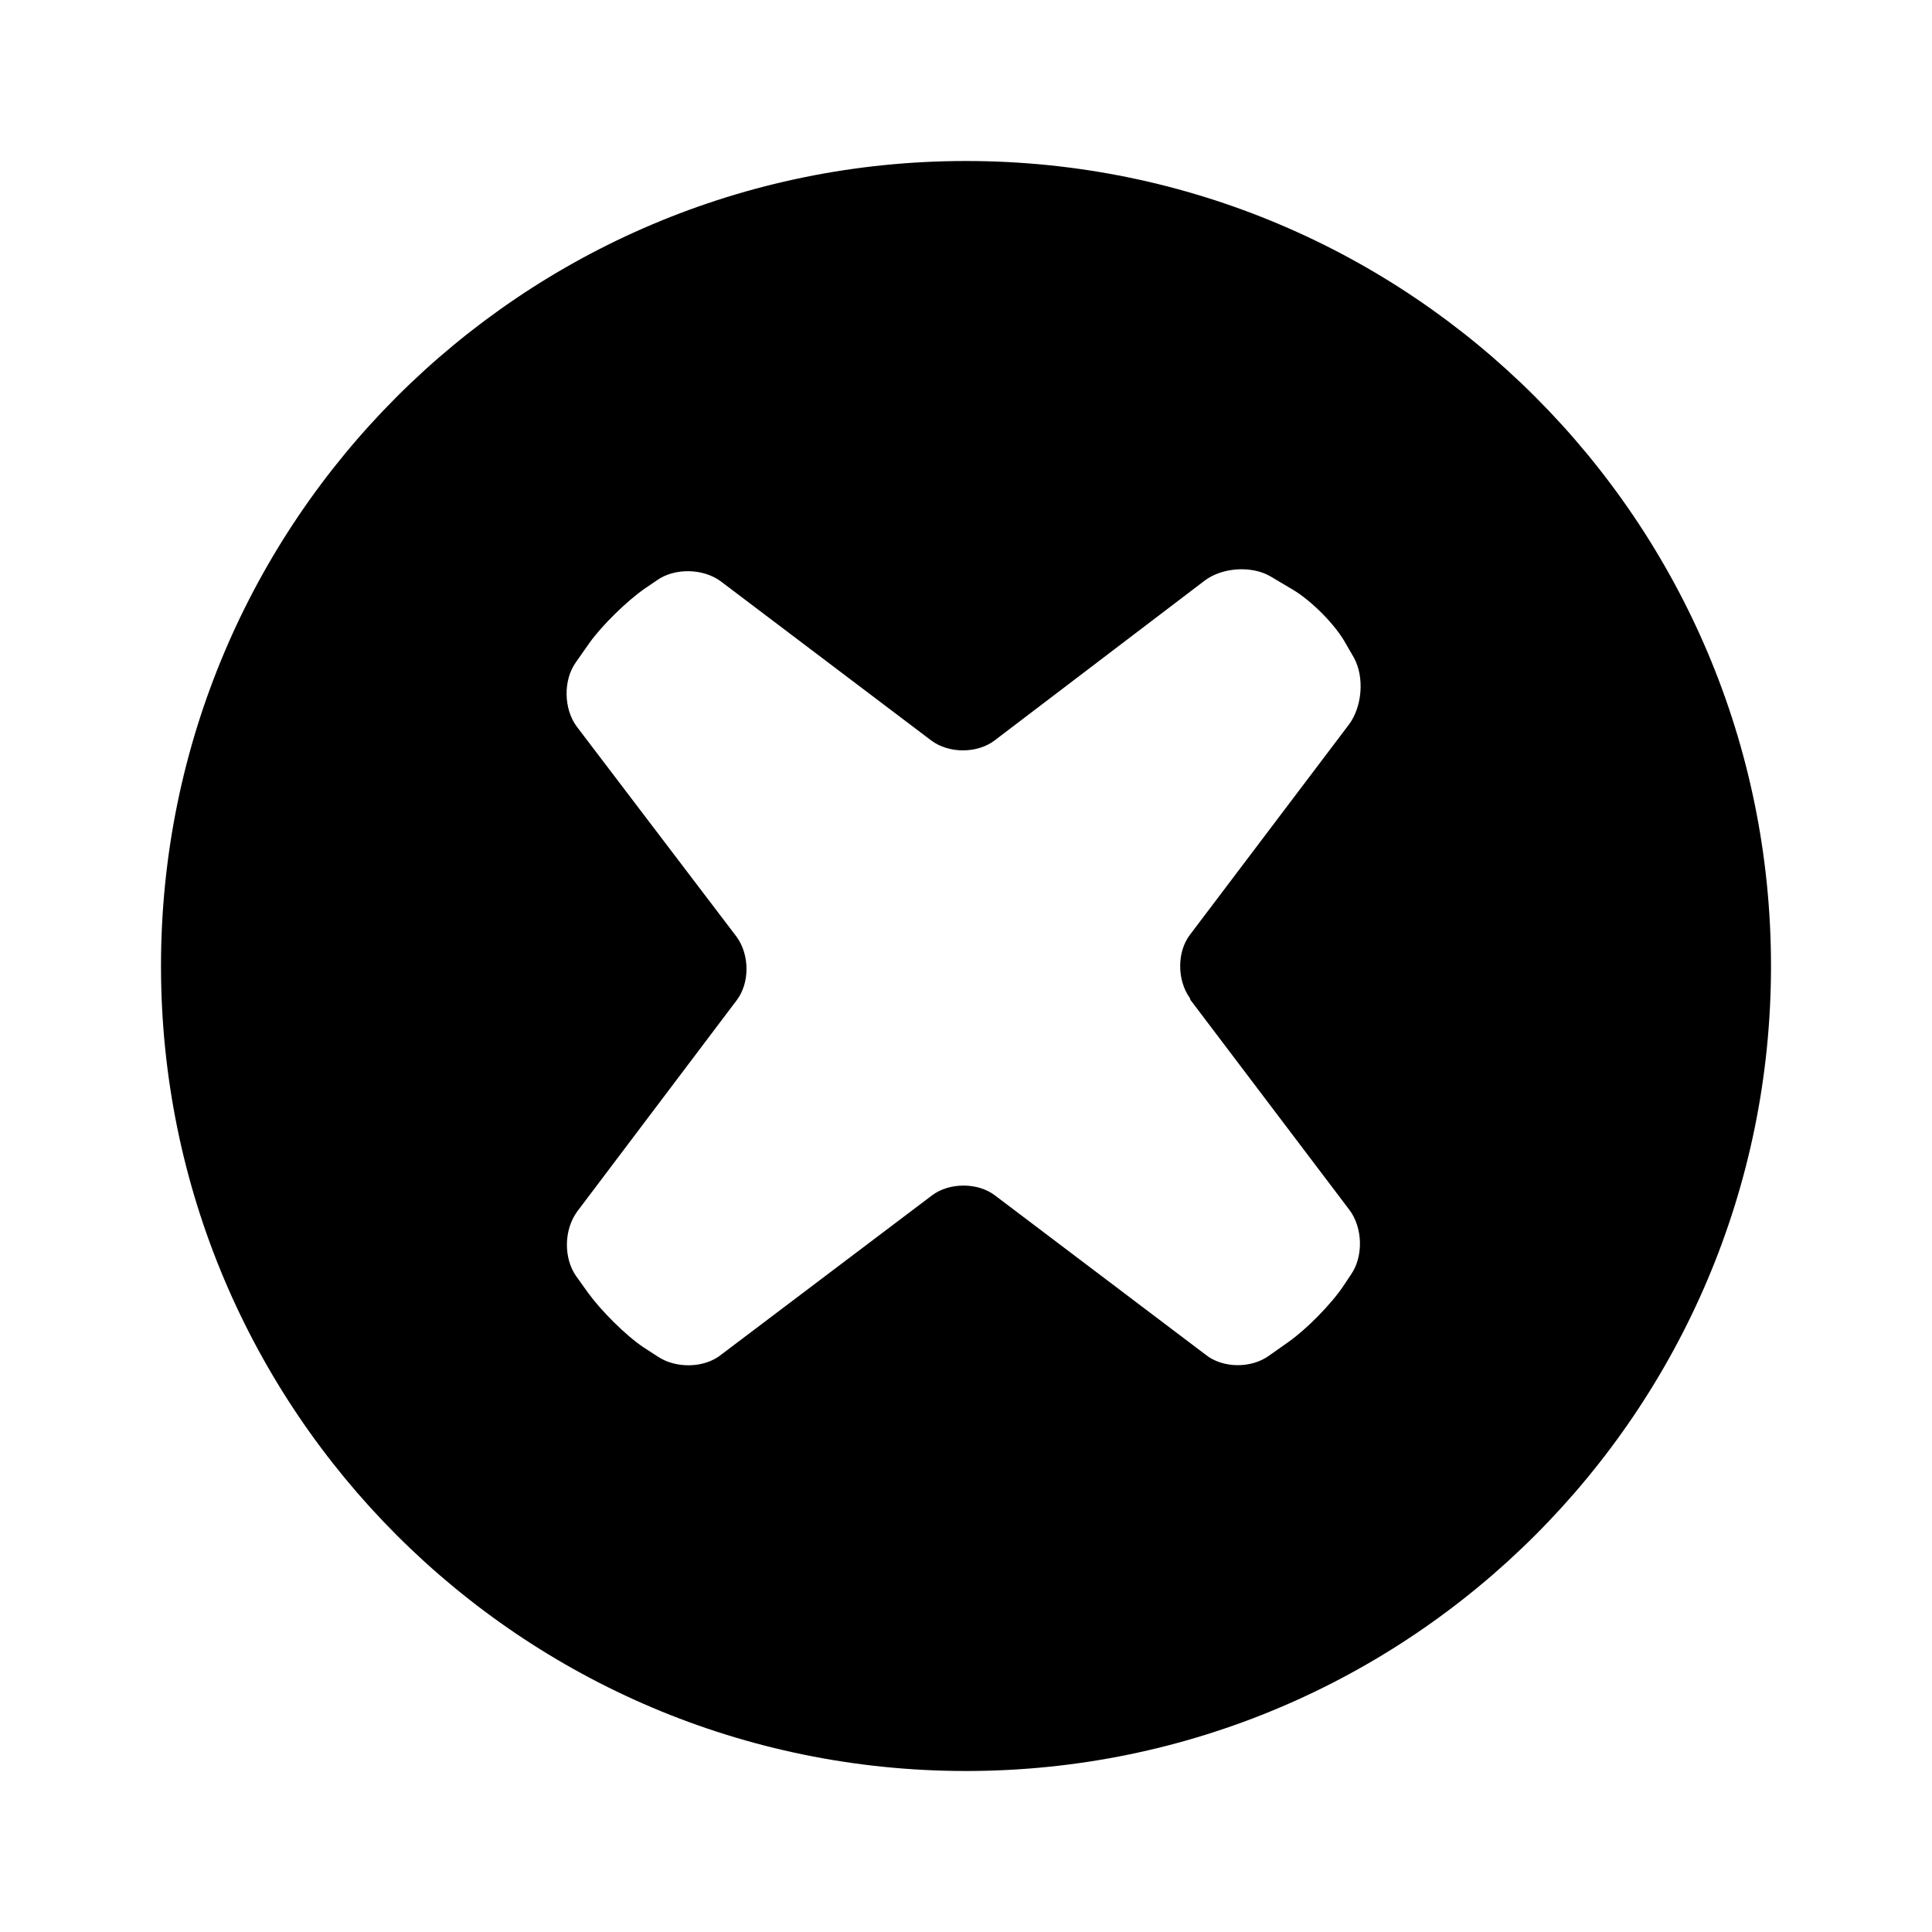 <svg version="1.1" id="master" xmlns="http://www.w3.org/2000/svg" xmlns:xlink="http://www.w3.org/1999/xlink" x="0px" y="0px"
	 width="24px" height="24px" viewBox="0 0 24 24" enable-background="new 0 0 24 24" xml:space="preserve">
<rect fill="none" width="24" height="24"/>
<path d="M14.788,12.421l1.975,2.609c0.165,0.219,0.176,0.575,0.021,0.801l-0.099,0.148c-0.151,0.225-0.459,0.537-0.679,0.691
	l-0.238,0.168c-0.221,0.163-0.58,0.163-0.796-0.013l-2.612-1.975c-0.213-0.163-0.568-0.163-0.783,0l-2.614,1.975
	c-0.215,0.176-0.574,0.176-0.796,0.024l-0.173-0.112c-0.225-0.15-0.534-0.463-0.687-0.675L7.155,15.85
	C7,15.625,7.005,15.276,7.17,15.05l1.981-2.624c0.163-0.213,0.163-0.563,0-0.788L7.164,9.025C7.002,8.806,6.995,8.45,7.153,8.228
	L7.32,7.99c0.156-0.22,0.467-0.524,0.69-0.679l0.146-0.099c0.225-0.163,0.585-0.151,0.801,0.012l2.612,1.975
	c0.217,0.163,0.57,0.163,0.785,0l2.613-1.988c0.215-0.162,0.581-0.188,0.815-0.051l0.275,0.163C16.29,7.461,16.59,7.76,16.72,7.999
	l0.101,0.175c0.128,0.237,0.103,0.601-0.063,0.825l-1.976,2.613c-0.162,0.212-0.162,0.563,0,0.788L14.788,12.421z M12,2
	C6.475,2,2,6.478,2,12s4.475,10,10,10c5.522,0,10-4.478,10-10S17.522,2,12,2z"/>
</svg>
